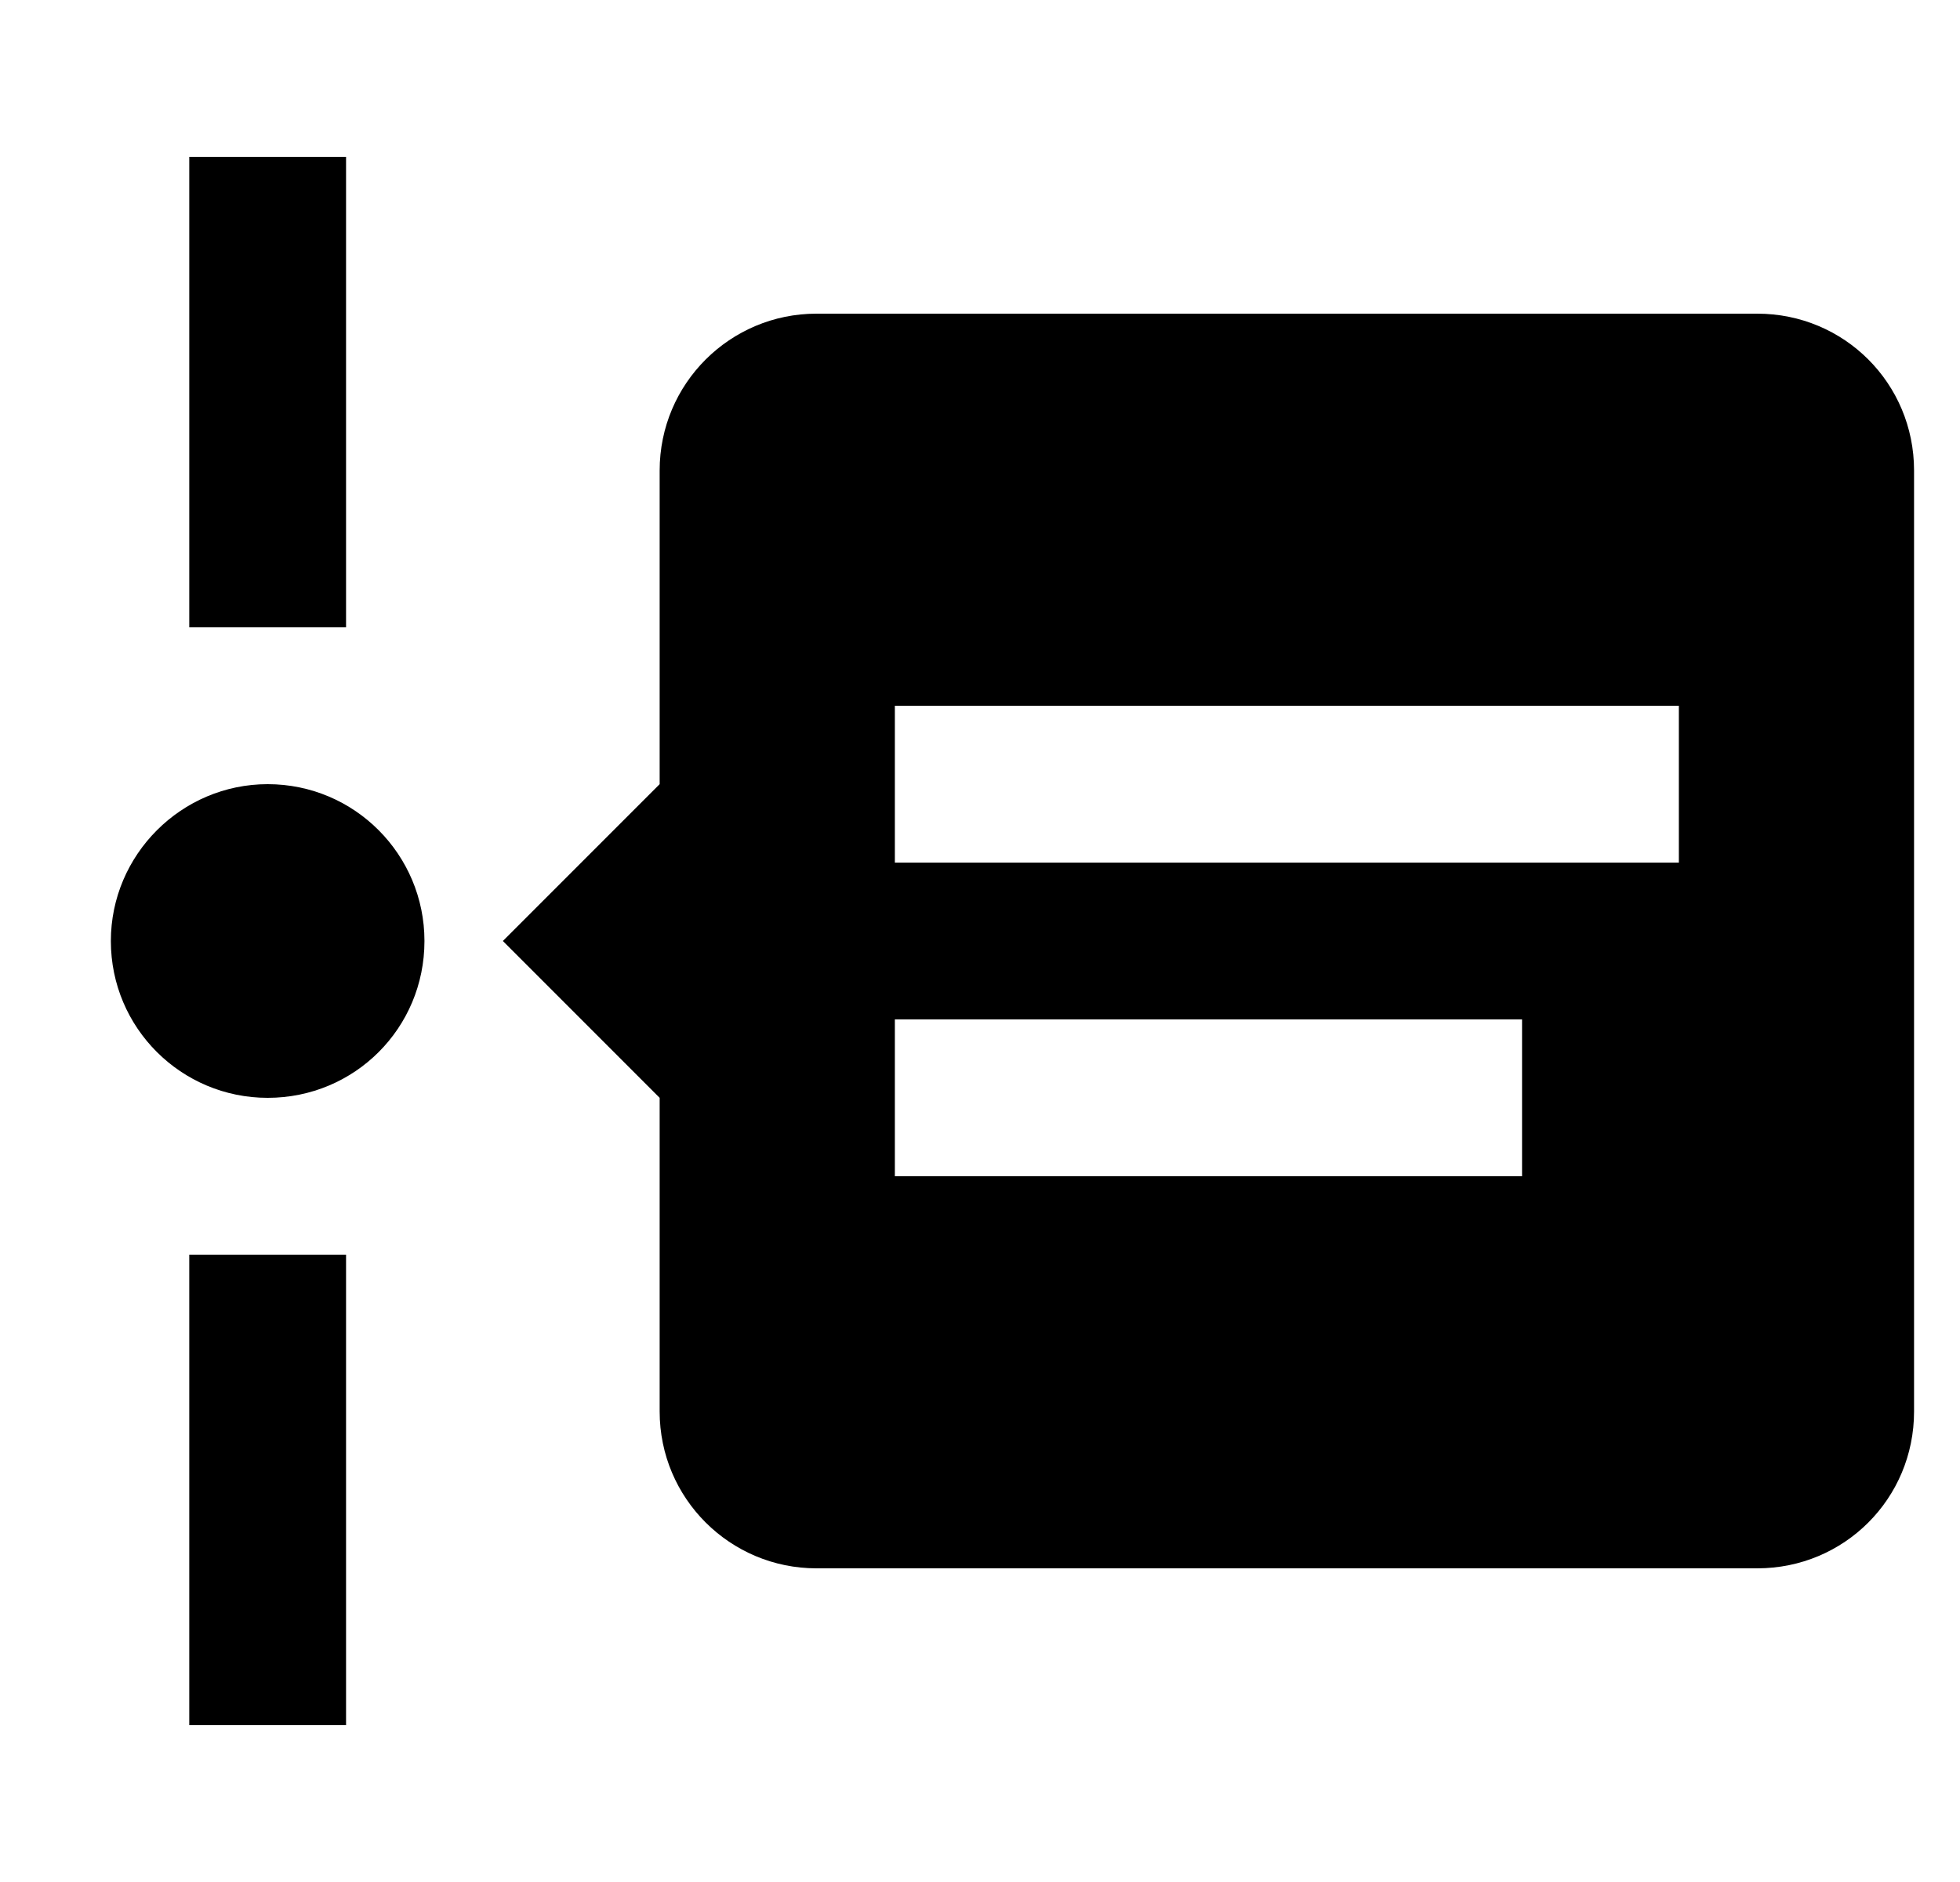 <svg width="25" height="24" viewBox="0 0 25 24" fill="none" xmlns="http://www.w3.org/2000/svg">
<g id="621">
<g id="Group">
<path id="Vector" d="M4.414 2V8H2.414V2H4.414ZM2.414 22H4.414V16H2.414V22ZM5.414 12C5.414 10.9 4.524 10 3.414 10C2.314 10 1.414 10.9 1.414 12C1.414 13.11 2.314 14 3.414 14C4.524 14 5.414 13.11 5.414 12ZM24.414 6V18C24.414 19.11 23.524 20 22.414 20H10.414C9.314 20 8.414 19.11 8.414 18V14L6.414 12L8.414 10V6C8.414 4.89 9.314 4 10.414 4H22.414C23.524 4 24.414 4.89 24.414 6ZM19.414 13H11.414V15H19.414V13ZM21.414 9H11.414V11H21.414V9Z" fill="black"/>
</g>
</g>
</svg>
